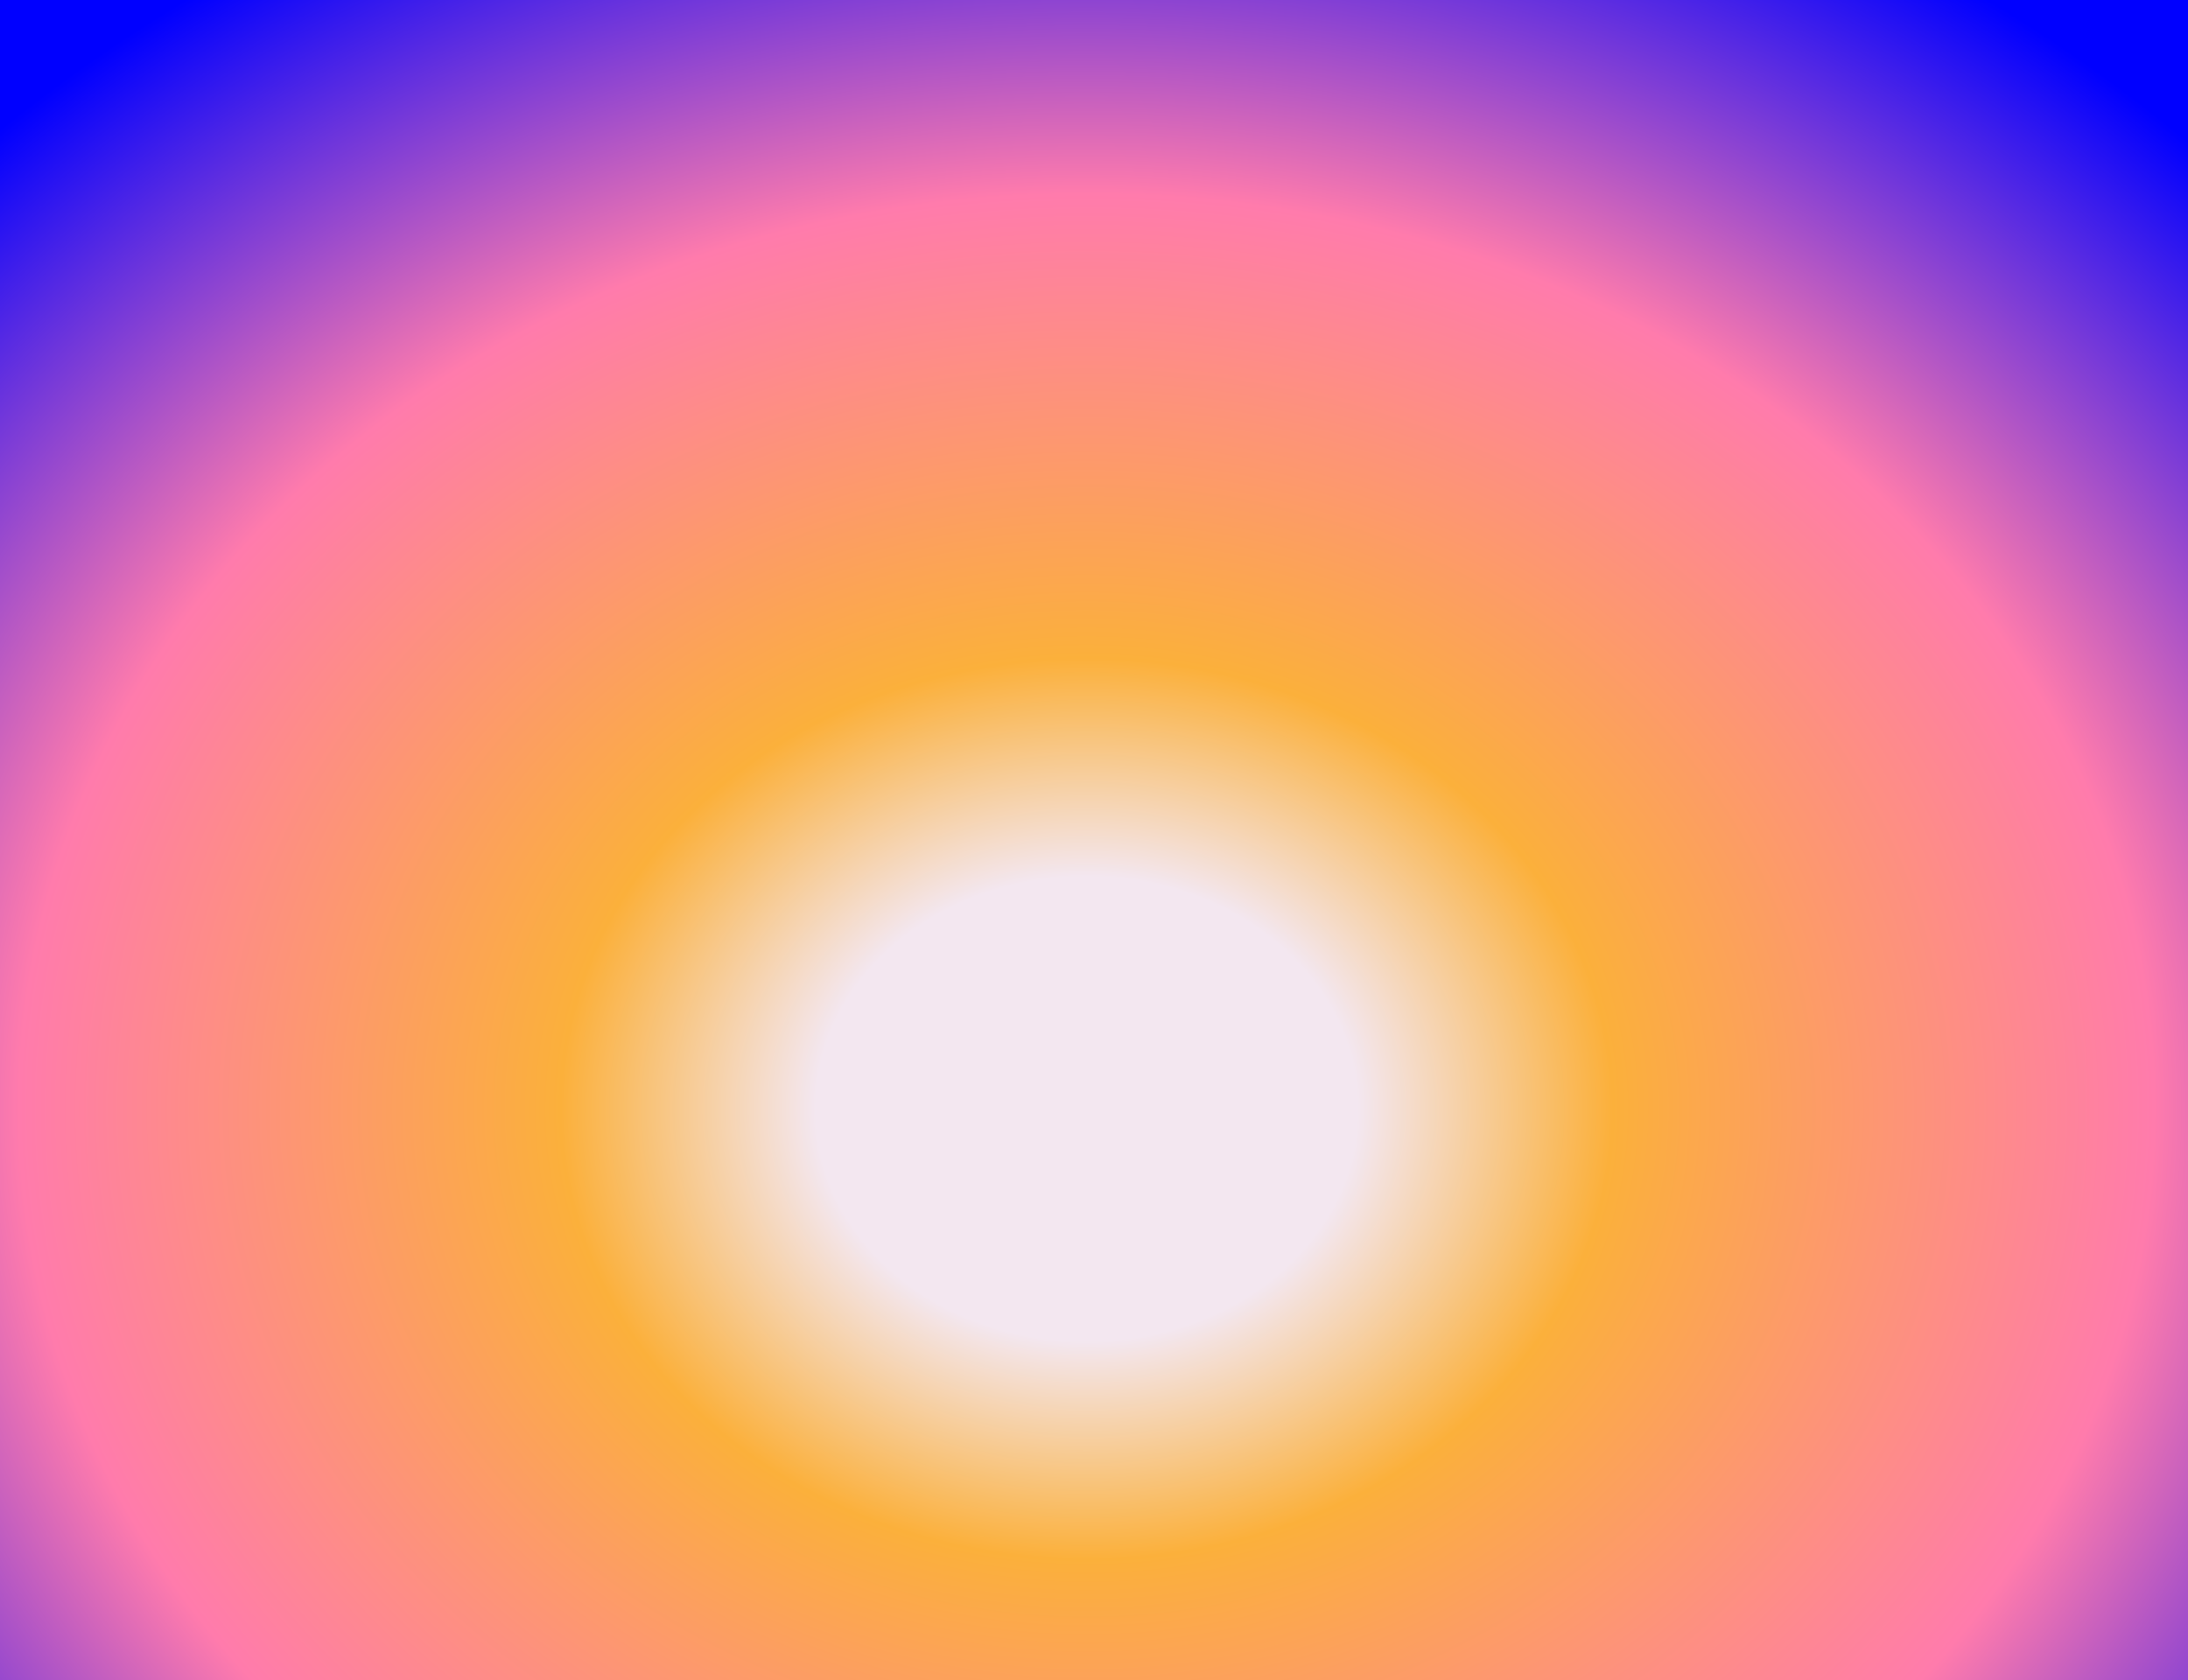 <?xml version="1.0" encoding="UTF-8" standalone="no"?><!DOCTYPE svg PUBLIC "-//W3C//DTD SVG 1.1//EN" "http://www.w3.org/Graphics/SVG/1.1/DTD/svg11.dtd"><svg width="100%" height="100%" viewBox="0 0 2500 1920" version="1.1" xmlns="http://www.w3.org/2000/svg" xmlns:xlink="http://www.w3.org/1999/xlink" xml:space="preserve" xmlns:serif="http://www.serif.com/" style="fill-rule:evenodd;clip-rule:evenodd;stroke-linejoin:round;stroke-miterlimit:2;"><rect id="Bg" x="-0" y="-0" width="2500" height="1920" style="fill:url(#_Radial1);"/><defs><radialGradient id="_Radial1" cx="0" cy="0" r="1" gradientUnits="userSpaceOnUse" gradientTransform="matrix(-5.243,-1563.51,1831.11,-2.505,1242.68,1268.03)"><stop offset="0" style="stop-color:#f3e7f0;stop-opacity:1"/><stop offset="0.17" style="stop-color:#f3e7f0;stop-opacity:1"/><stop offset="0.33" style="stop-color:#fbb03b;stop-opacity:1"/><stop offset="0.67" style="stop-color:#ff7bac;stop-opacity:1"/><stop offset="0.99" style="stop-color:#00f;stop-opacity:1"/><stop offset="1" style="stop-color:#00f;stop-opacity:1"/></radialGradient></defs></svg>